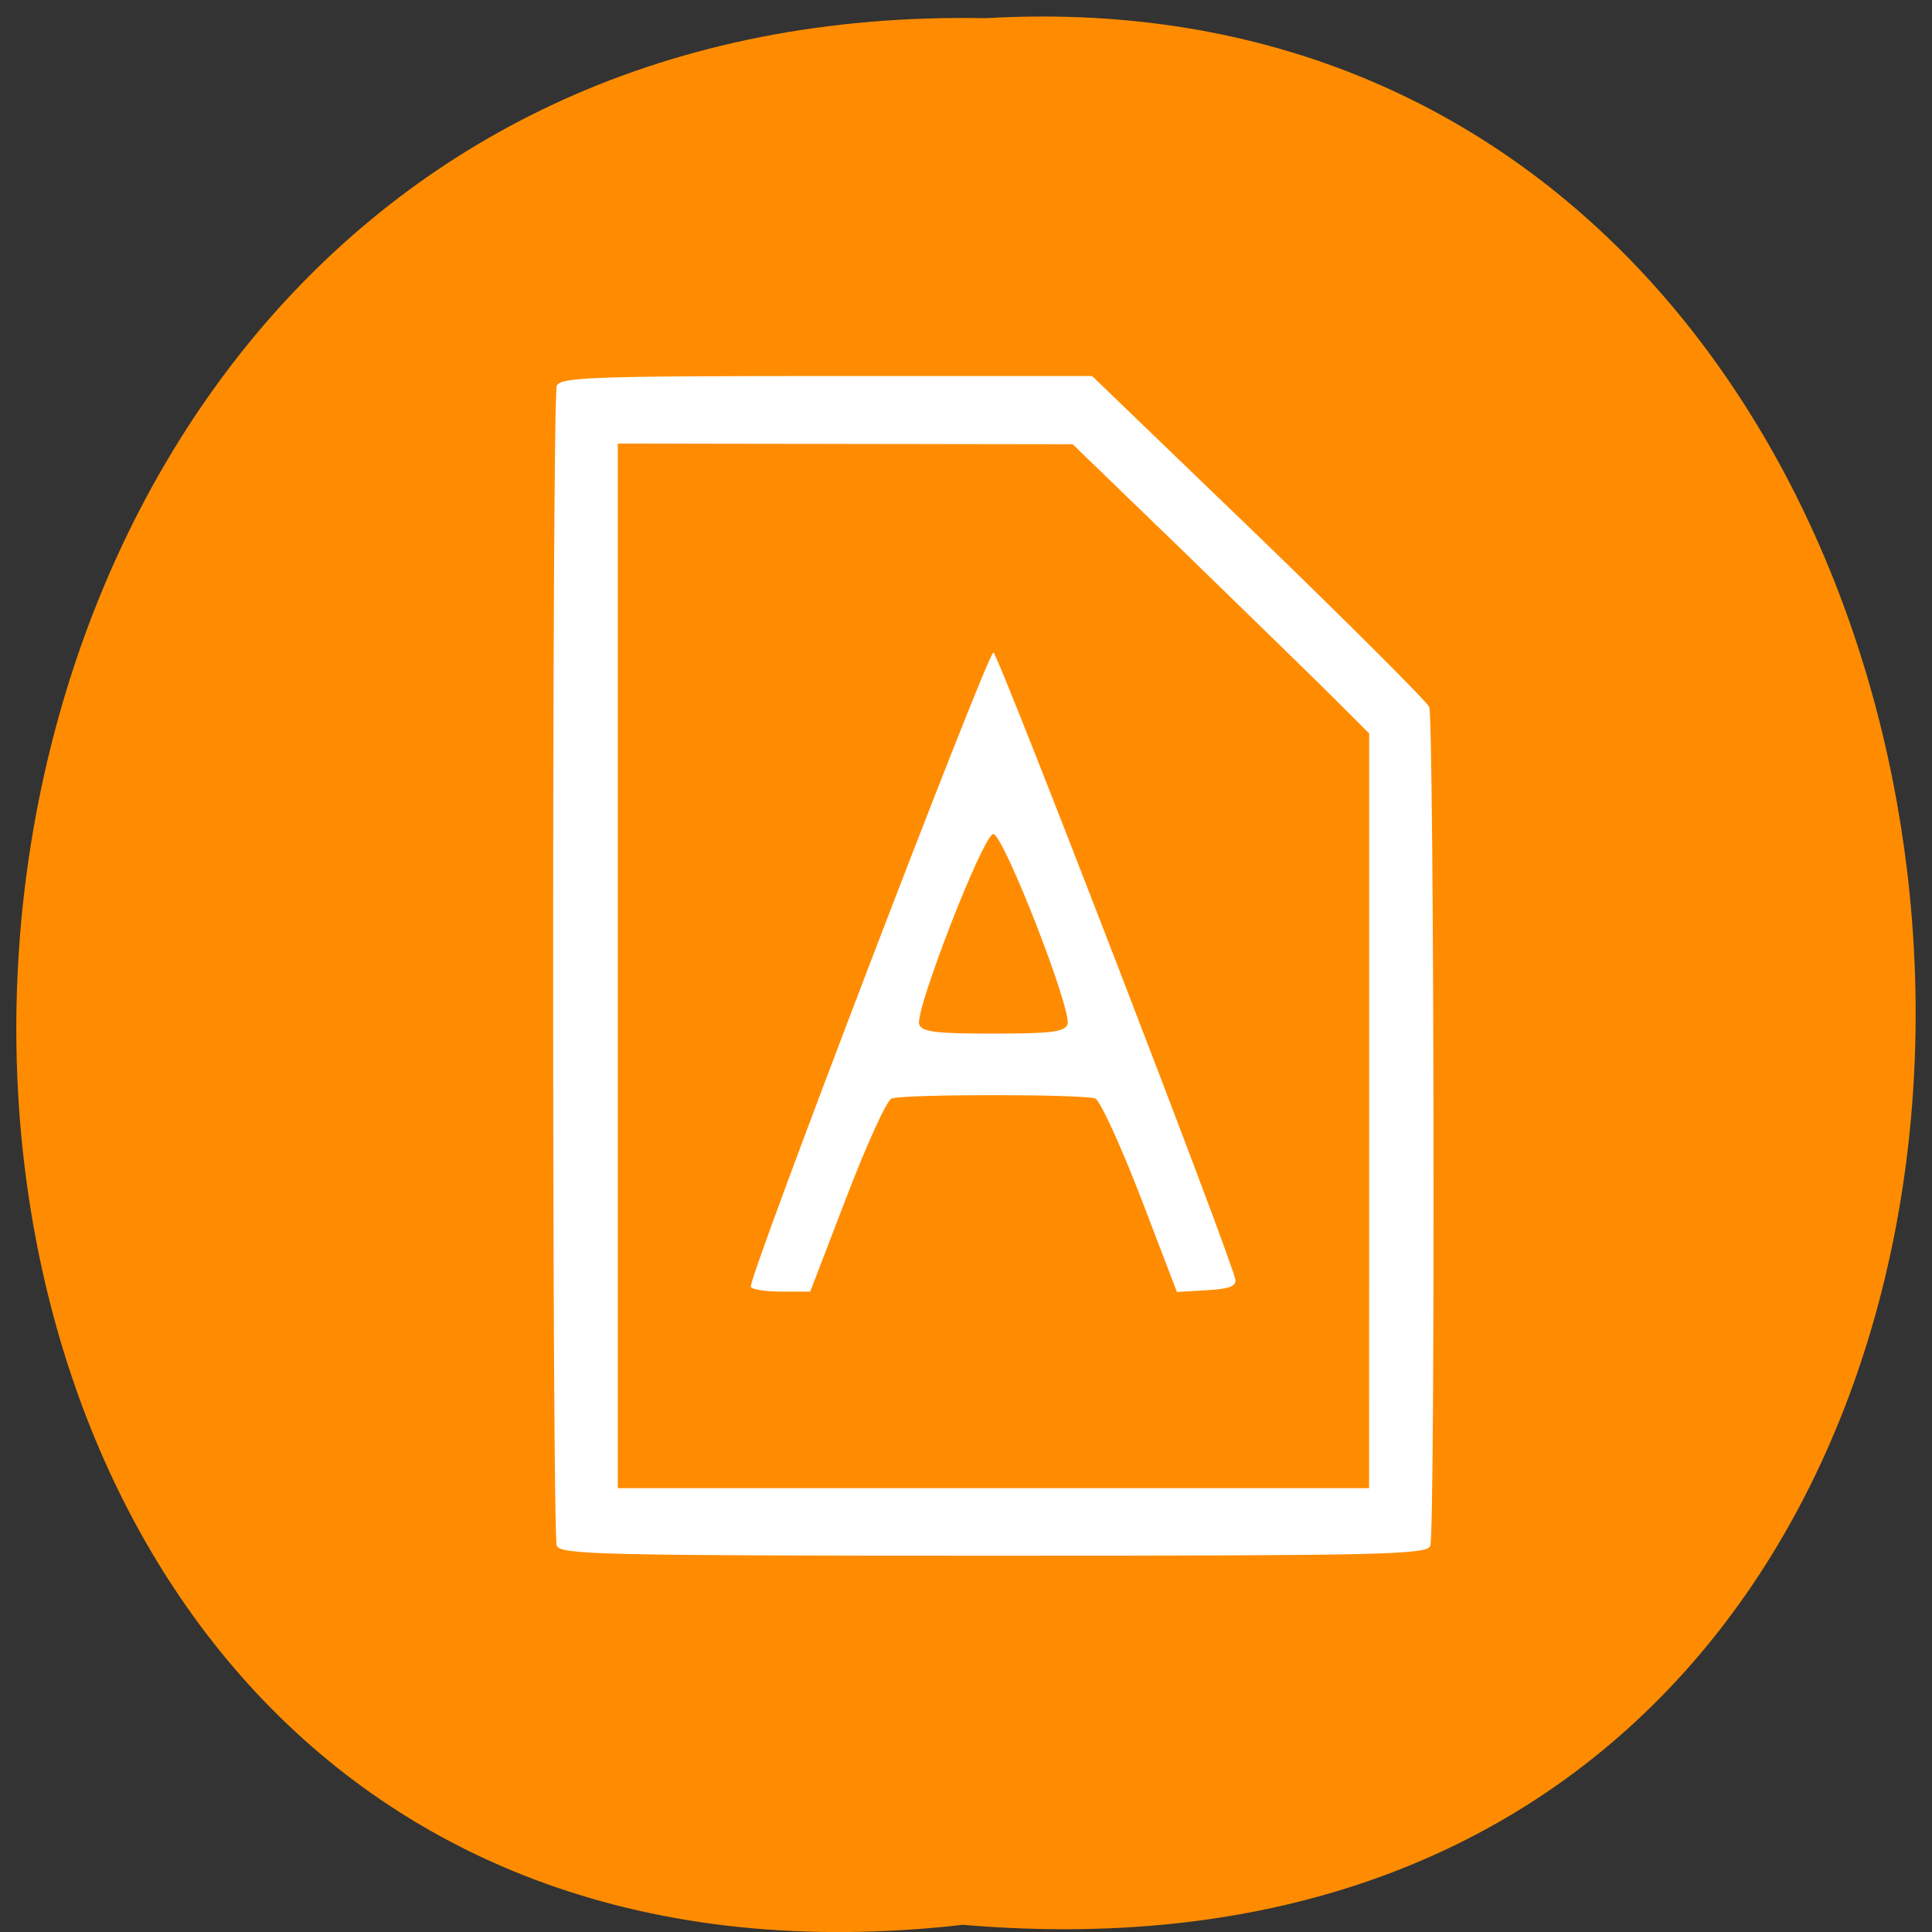 <svg xmlns="http://www.w3.org/2000/svg" viewBox="0 0 22 22"><rect x="0" y="0" width="22" height="22" fill="#333333" stroke="none"/><path d="m 10.965 21.918 c -14.516 1.652 -14.313 -21.992 0.258 -21.711 c 13.547 -0.781 14.773 23 -0.258 21.711" fill="#ff8c00"/><path d="m 6.34 17.602 c -0.055 -0.145 -0.055 -13.06 0 -13.207 c 0.035 -0.098 0.367 -0.113 3.066 -0.113 h 3.03 l 1.898 1.828 c 1.043 1.01 1.914 1.879 1.941 1.941 c 0.055 0.141 0.07 9.398 0.012 9.551 c -0.035 0.102 -0.535 0.113 -4.973 0.113 c -4.438 0 -4.938 -0.012 -4.973 -0.113 m 9.25 -4.953 v -4.297 l -0.383 -0.383 c -0.211 -0.211 -0.973 -0.953 -1.688 -1.648 l -1.305 -1.262 l -5.18 -0.008 v 11.895 h 8.555 m -7.04 -2.293 c -0.043 -0.07 2.695 -7.223 2.762 -7.223 c 0.051 0 2.711 6.895 2.754 7.137 c 0.016 0.078 -0.059 0.109 -0.32 0.125 l -0.344 0.02 l -0.414 -1.082 c -0.23 -0.594 -0.461 -1.098 -0.516 -1.121 c -0.133 -0.051 -2.188 -0.051 -2.32 0 c -0.055 0.023 -0.285 0.527 -0.512 1.121 l -0.414 1.078 h -0.324 c -0.176 0 -0.336 -0.023 -0.352 -0.055 m 3.605 -2.988 c 0.059 -0.152 -0.73 -2.168 -0.844 -2.168 c -0.113 0 -0.898 2.02 -0.844 2.168 c 0.031 0.086 0.188 0.105 0.844 0.105 c 0.656 0 0.813 -0.02 0.844 -0.105" fill="#fff"/></svg>